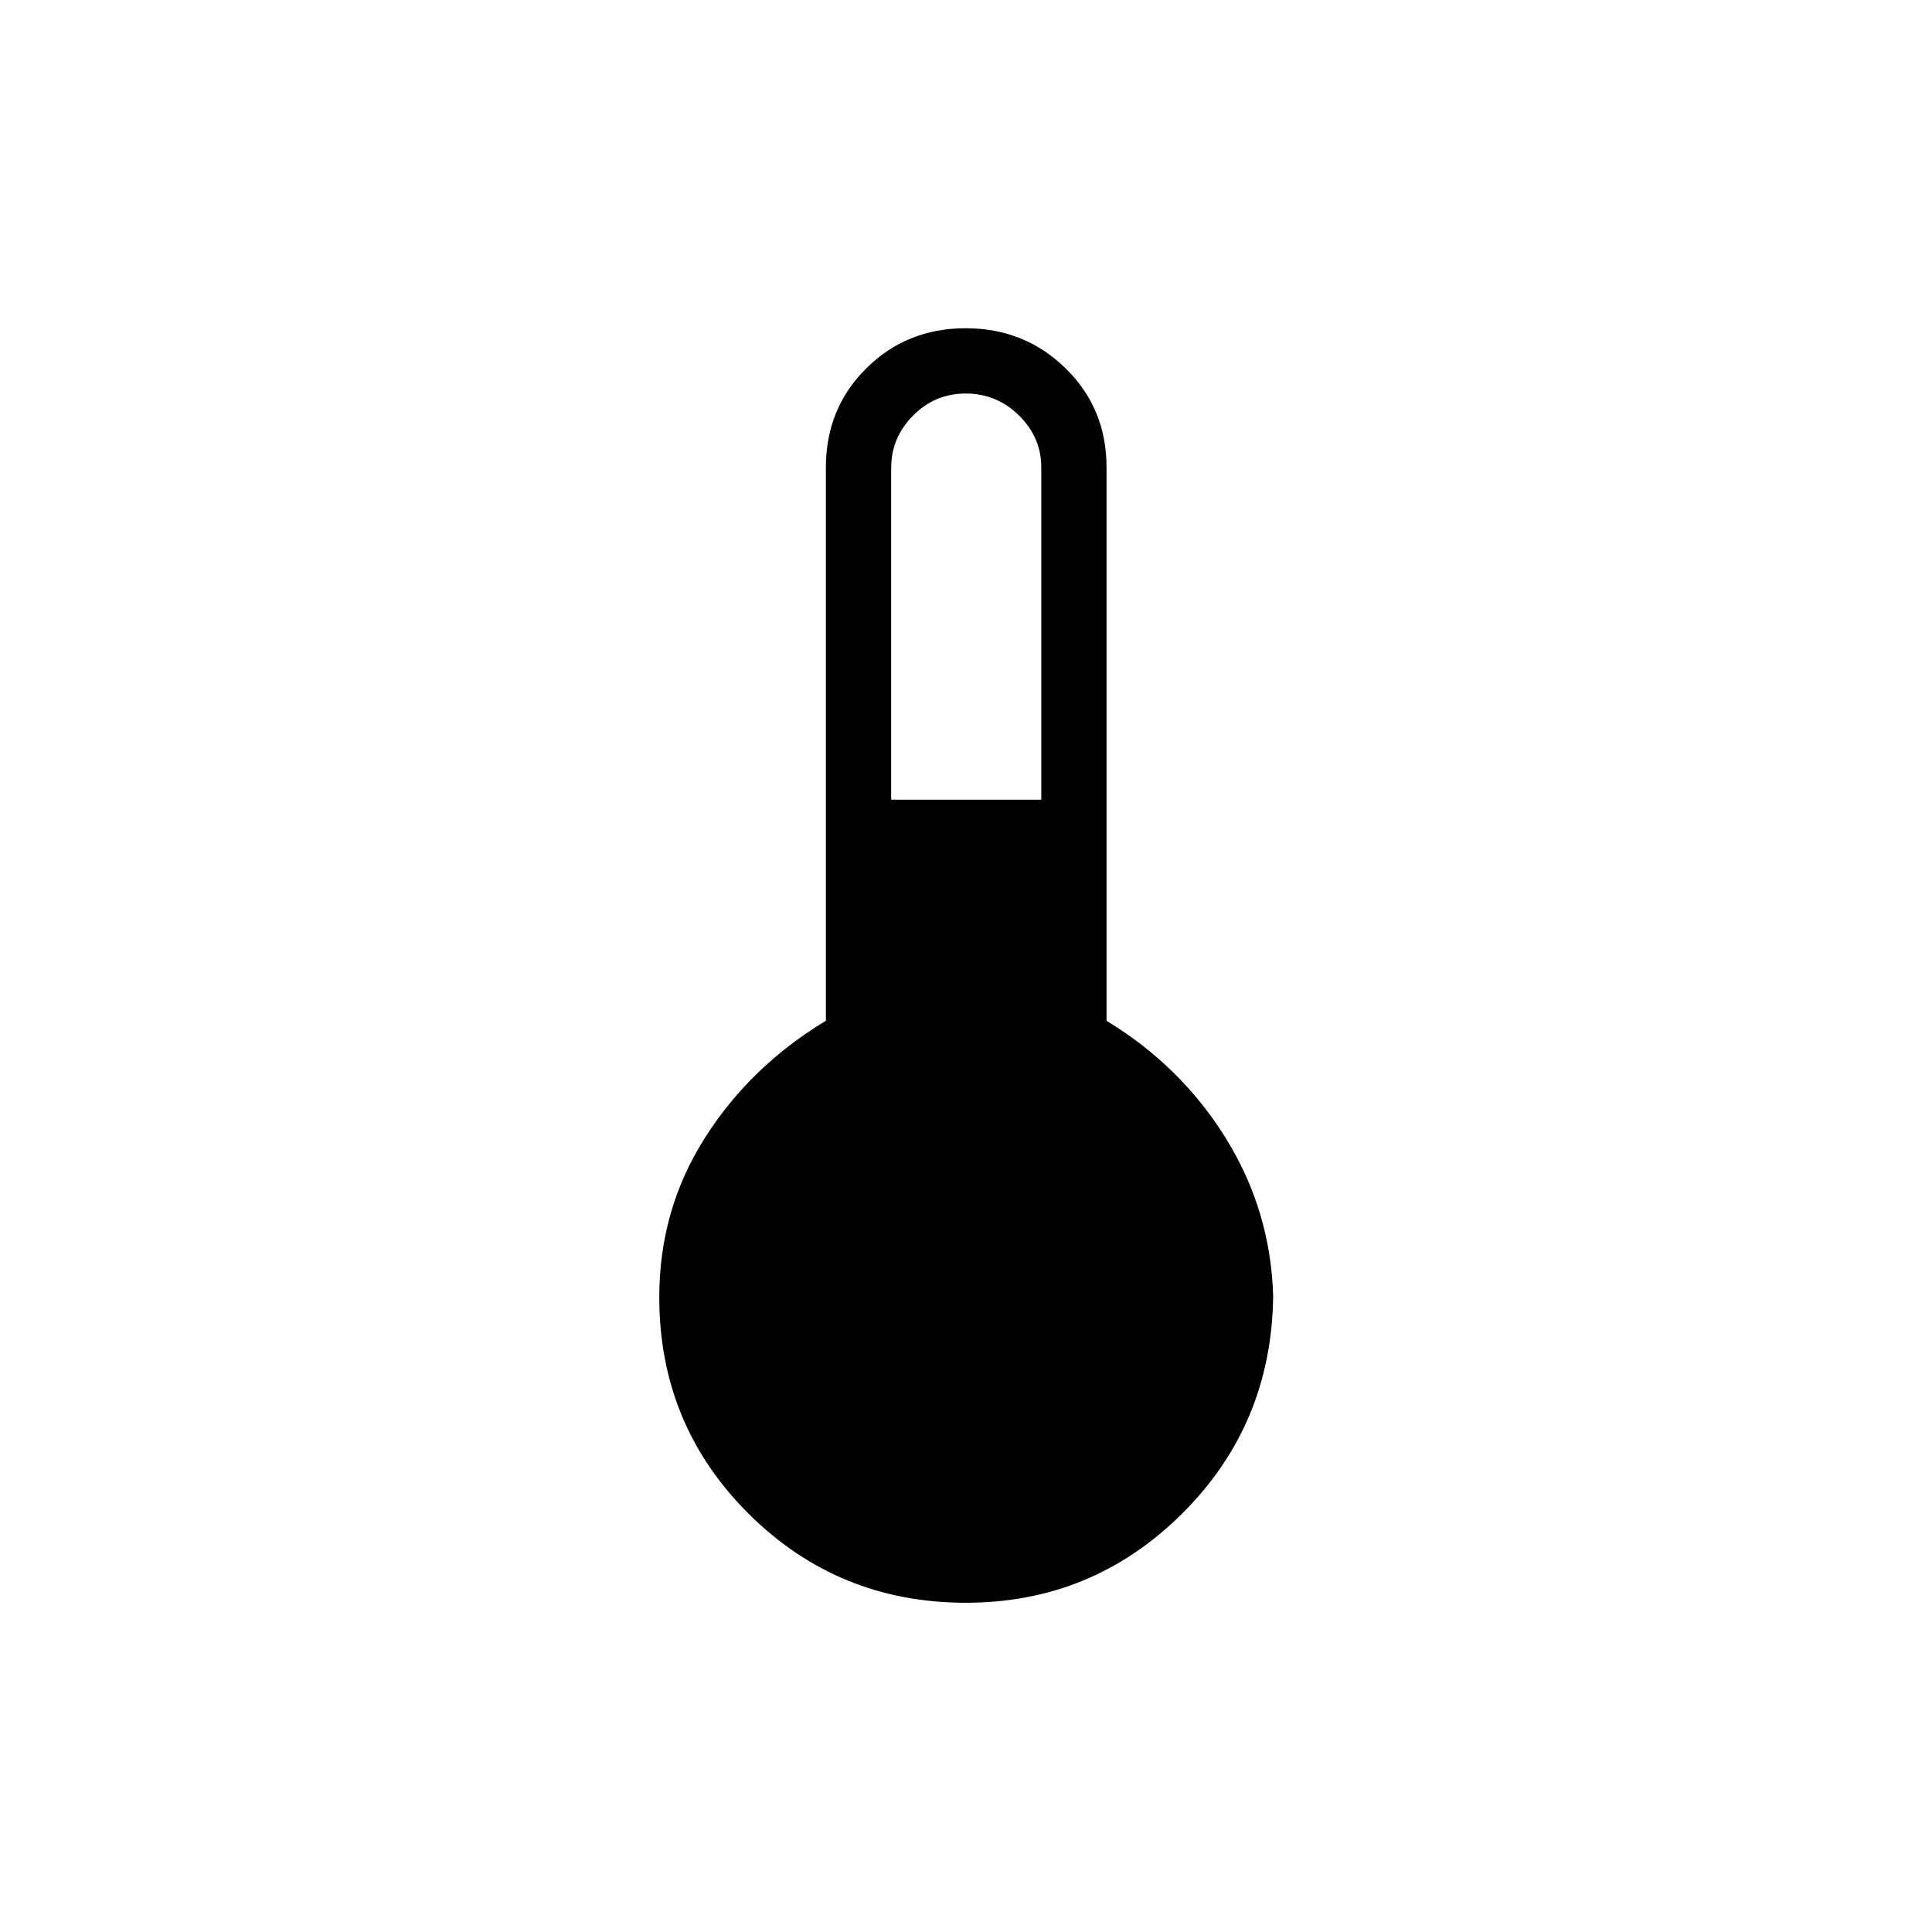 <svg xmlns="http://www.w3.org/2000/svg" height="40" viewBox="0 -960 960 960" width="40"><path d="M479.92-163.6q-63.46 0-107.9-44.2-44.43-44.2-44.43-107.65 0-43.47 22.66-79.13t60.13-58.2v-275q0-29.3 20.09-49.21 20.08-19.91 49.36-19.91 29.27 0 49.64 19.91 20.36 19.91 20.36 49.21v275q37.09 22.54 59.31 58.42t23.49 78.35q-.77 63.98-45.32 108.19-44.54 44.22-107.39 44.22Zm-37.1-399.04h74.58v-165.14q0-14.87-11.07-25.78-11.08-10.9-26.44-10.9-15.37 0-26.22 10.99t-10.85 25.89v164.94Z"/></svg>